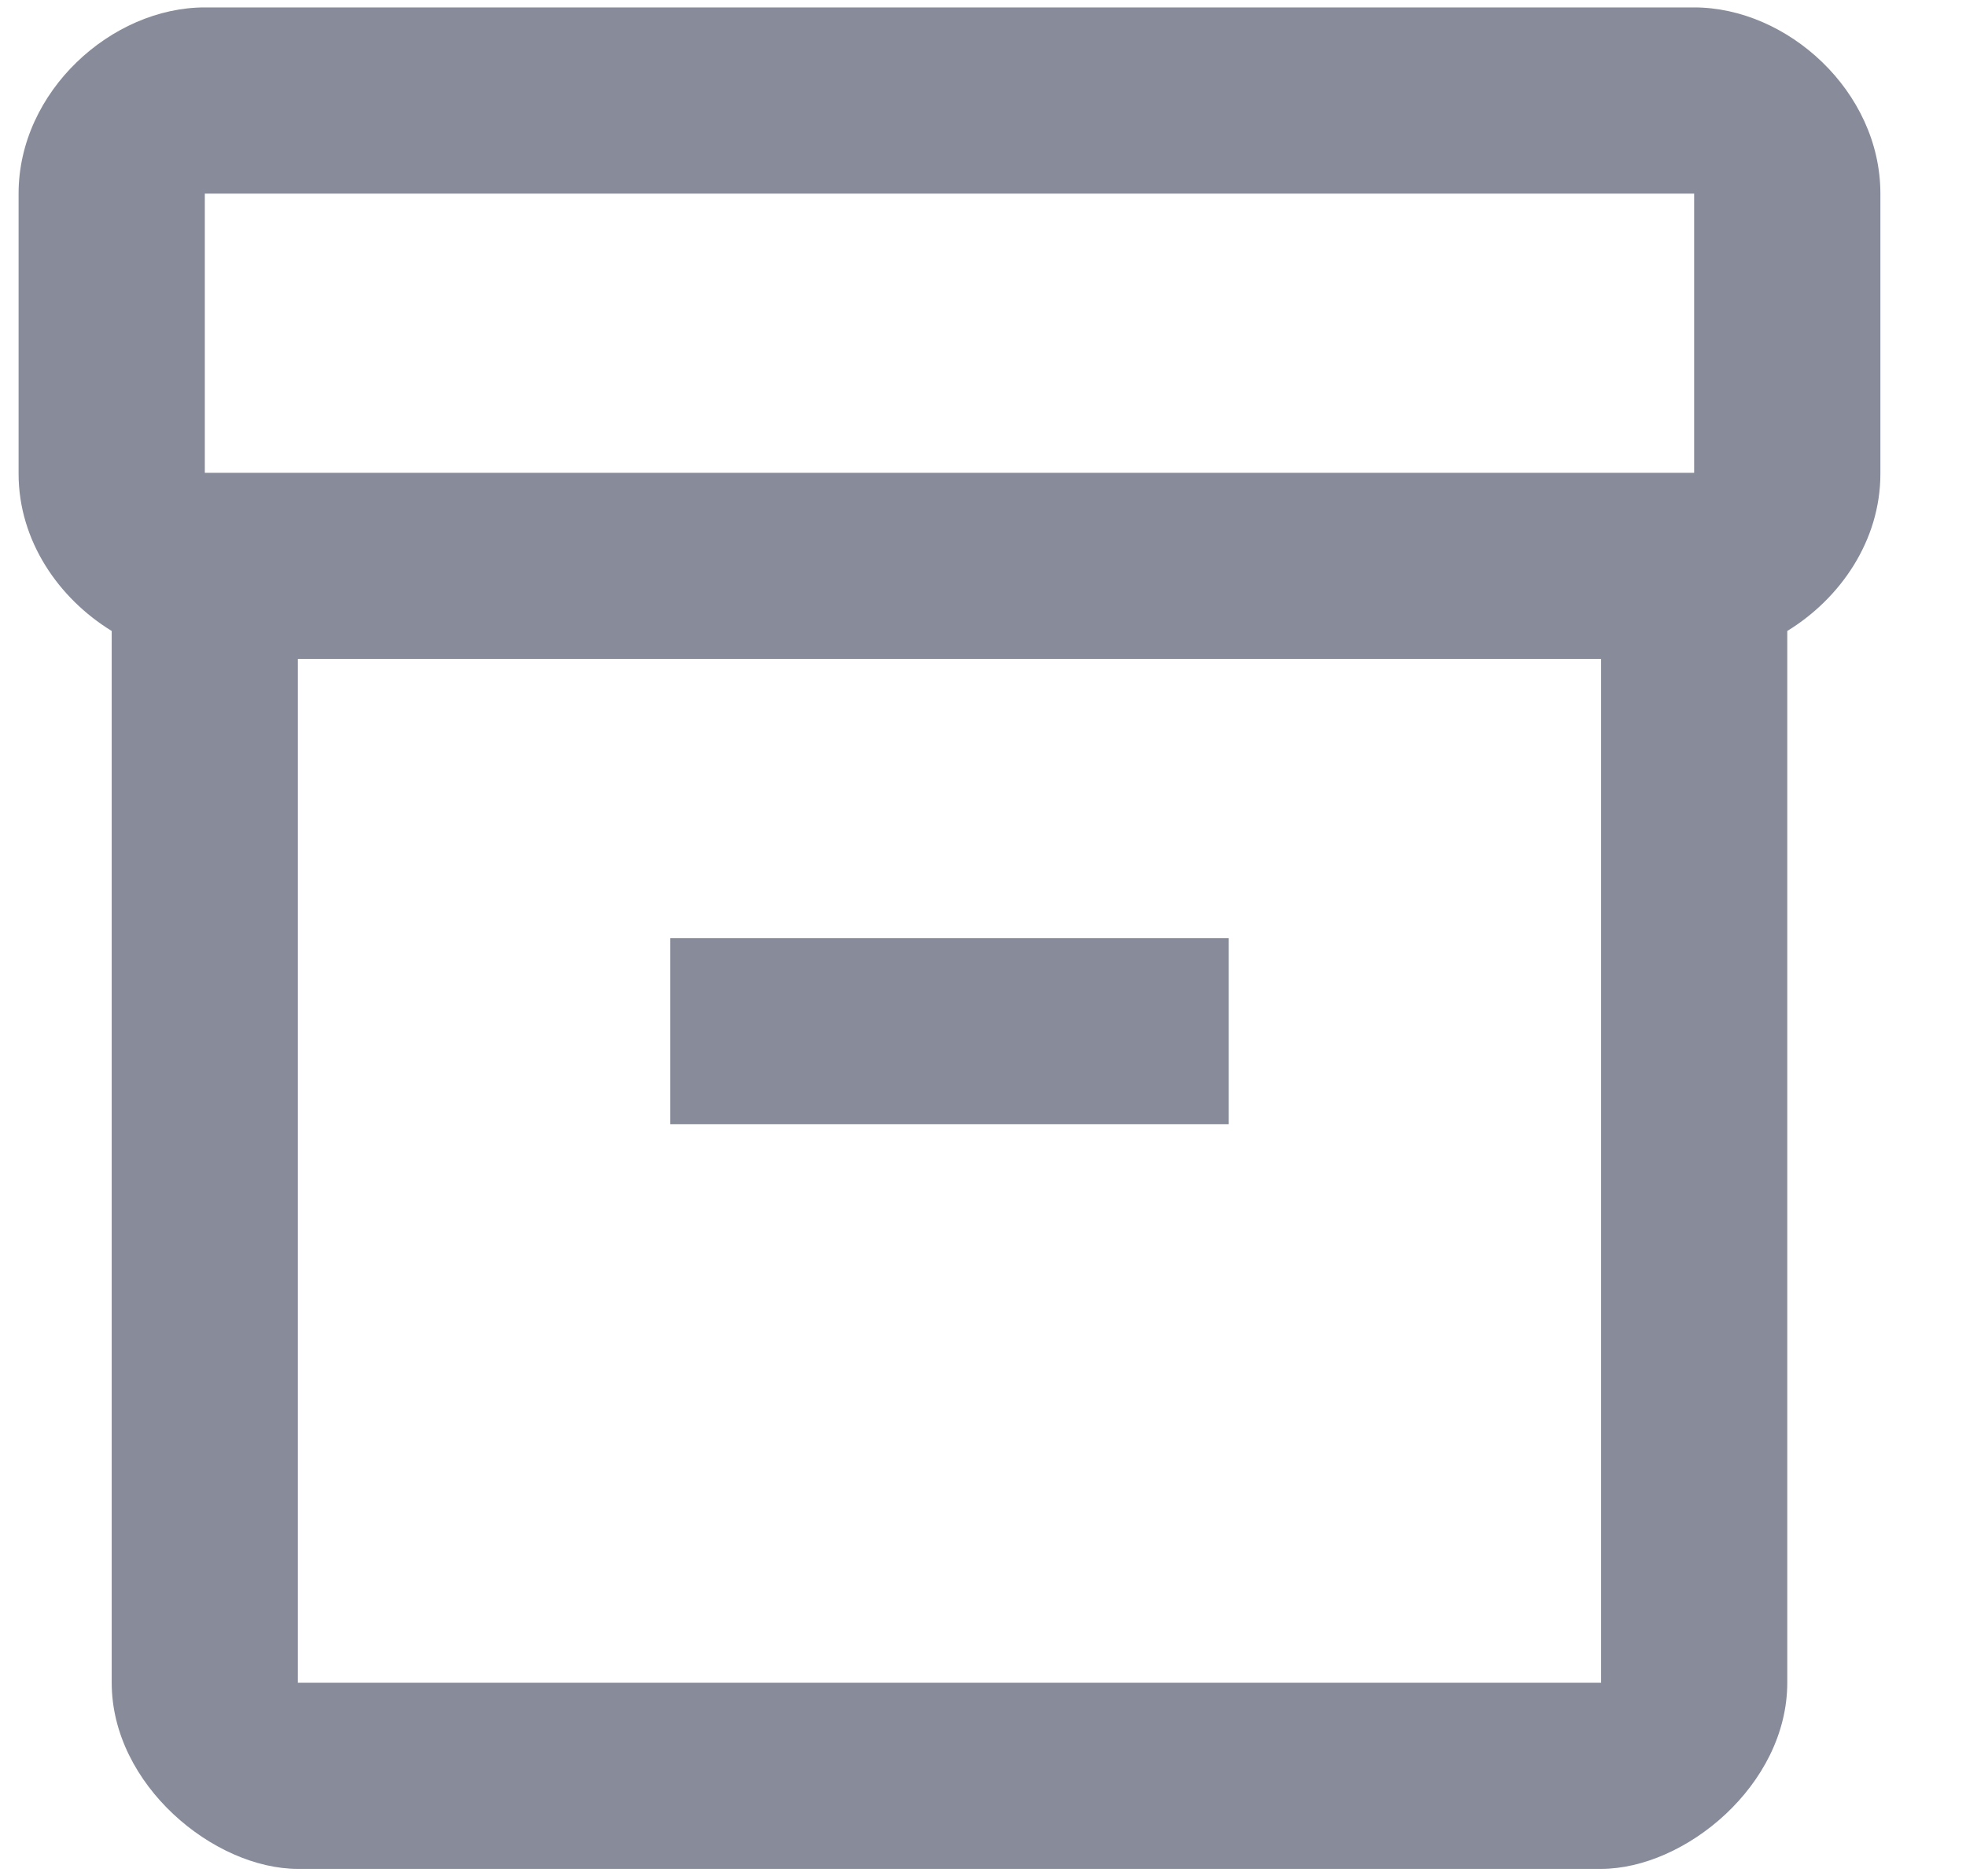 <svg width="22" height="21" viewBox="0 0 22 21" fill="none" xmlns="http://www.w3.org/2000/svg">
<path d="M18.958 0.083H2.292C1.25 0.083 0.208 1.021 0.208 2.167V5.302C0.208 6.052 0.656 6.698 1.25 7.062V18.833C1.25 19.979 2.396 20.917 3.333 20.917H17.917C18.854 20.917 20 19.979 20 18.833V7.062C20.594 6.698 21.042 6.052 21.042 5.302V2.167C21.042 1.021 20 0.083 18.958 0.083ZM17.917 18.833H3.333V7.375H17.917V18.833ZM18.958 5.292H2.292V2.167H18.958V5.292Z" fill="#888B99"/>
<path d="M13.75 10.5H7.5V12.583H13.75V10.5Z" fill="#888B99"/>
</svg>
